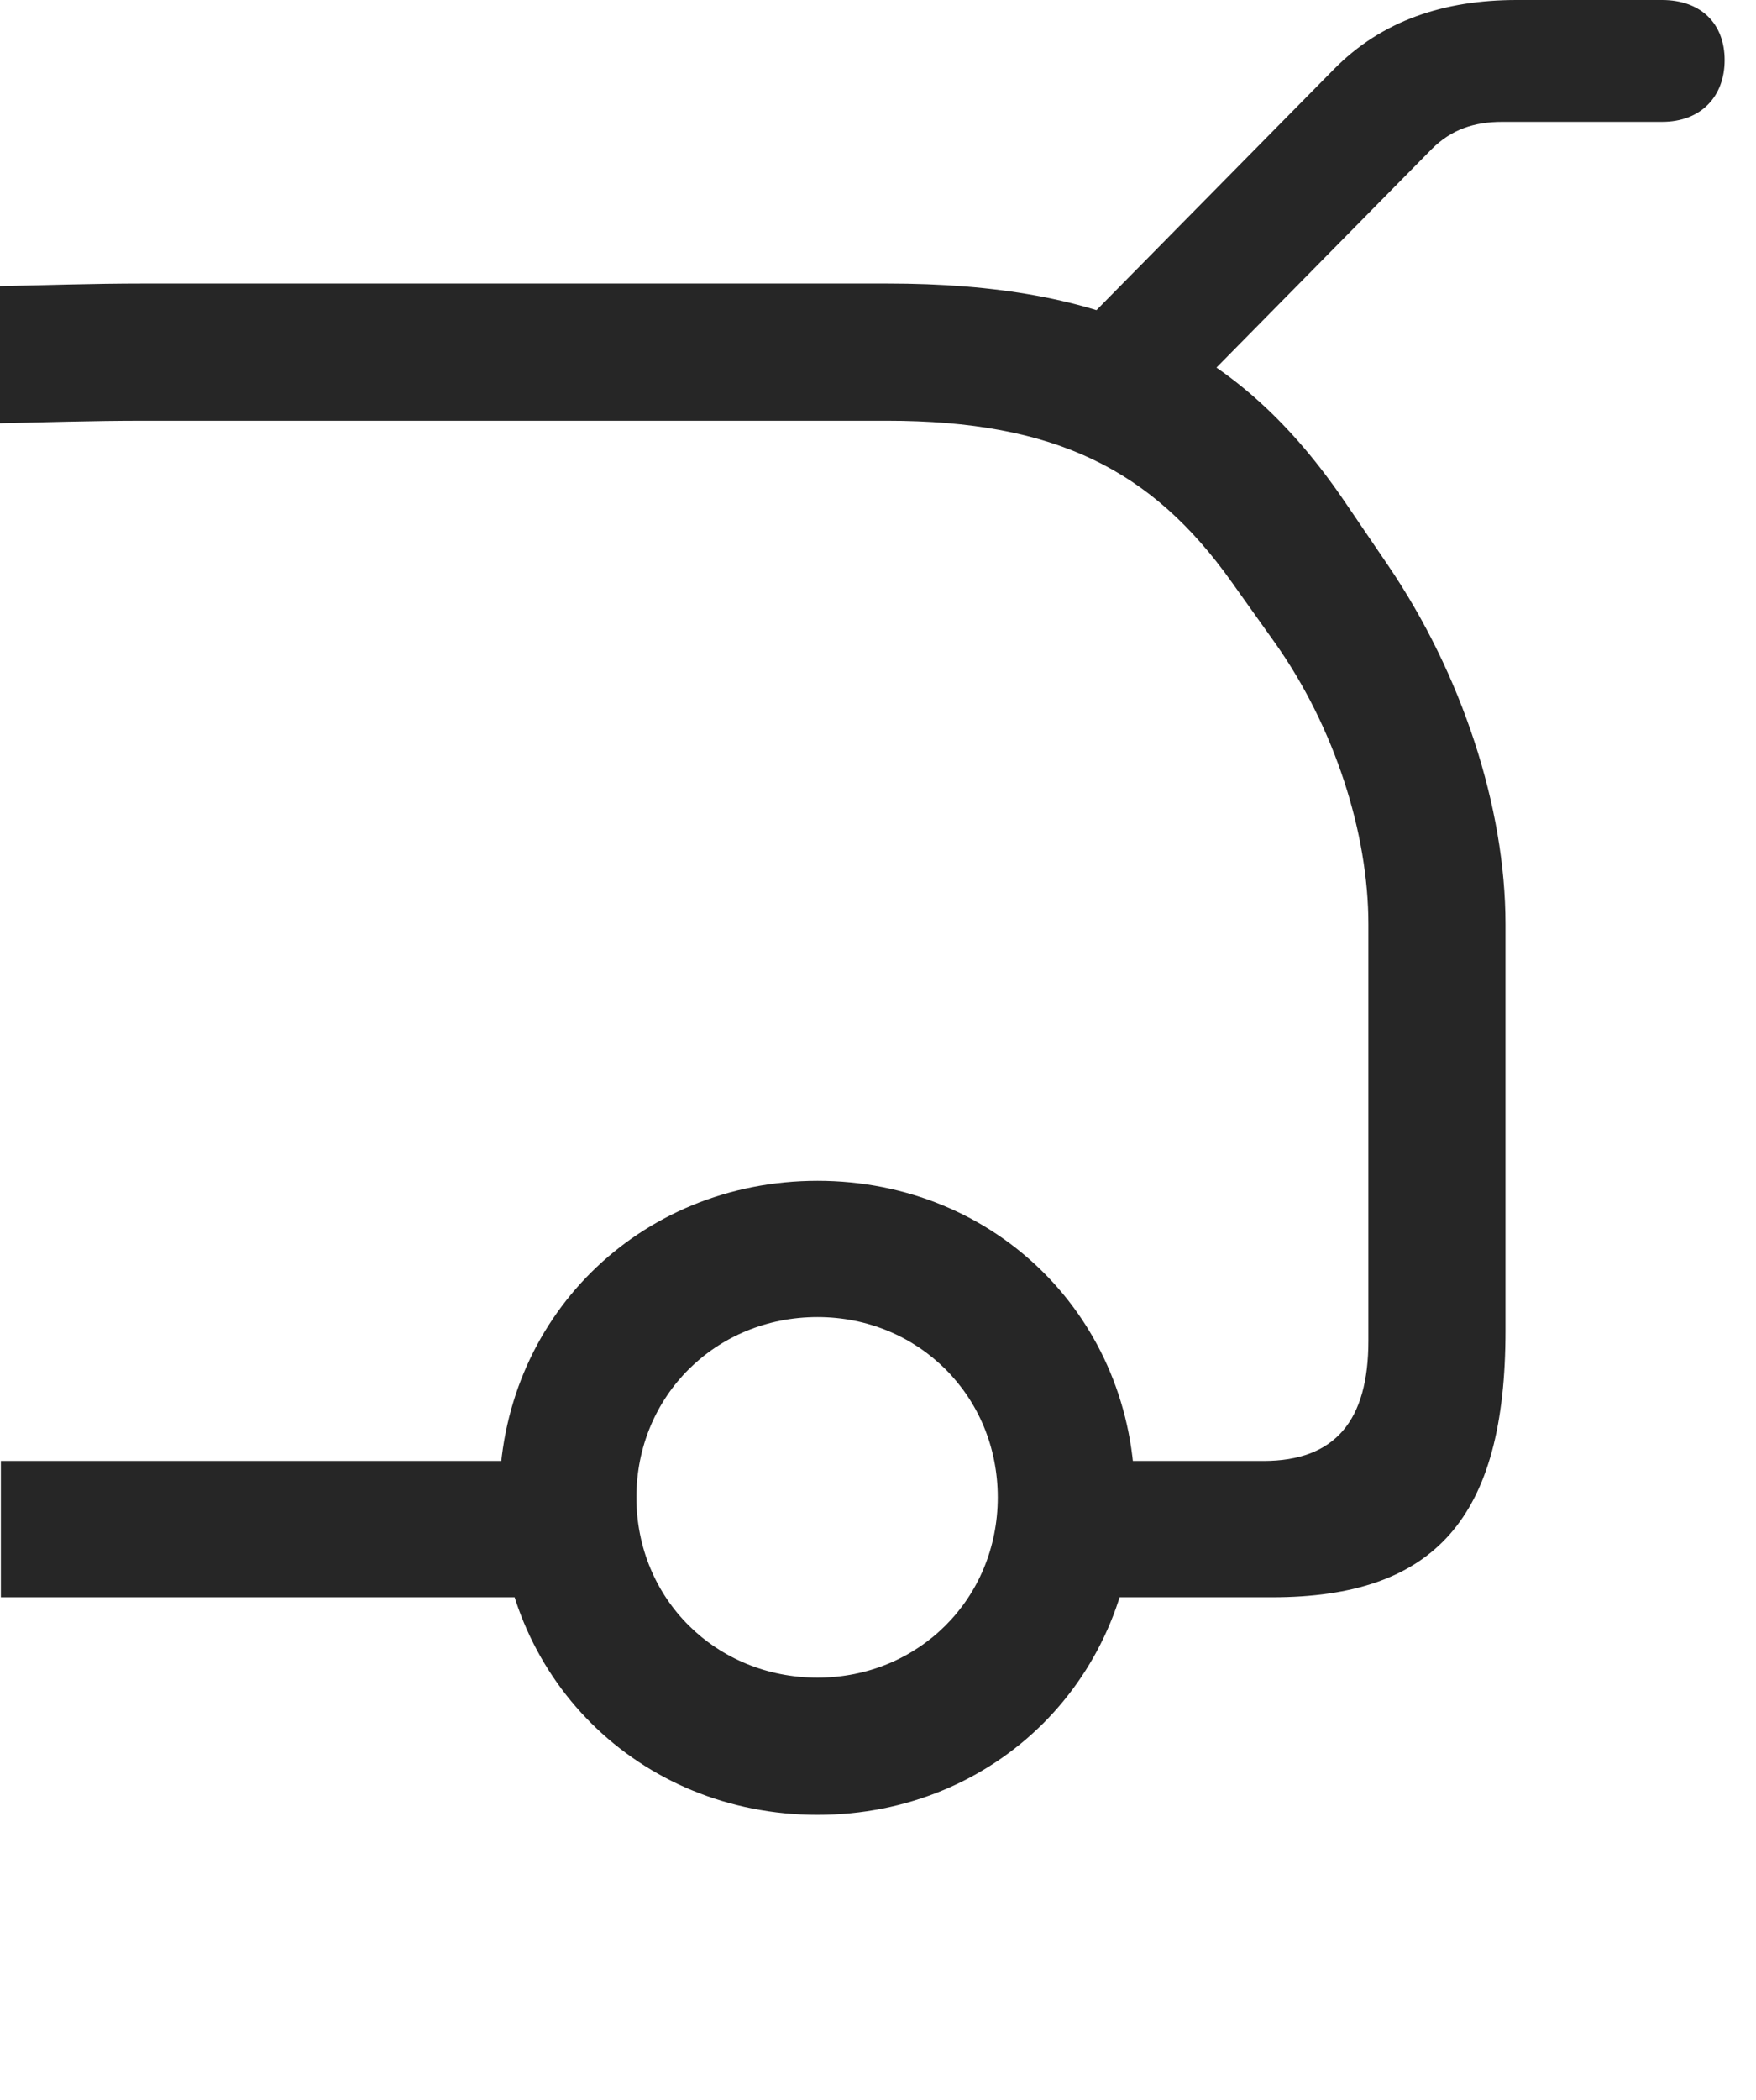 <?xml version="1.0" encoding="UTF-8"?>
<!--Generator: Apple Native CoreSVG 326-->
<!DOCTYPE svg
PUBLIC "-//W3C//DTD SVG 1.1//EN"
       "http://www.w3.org/Graphics/SVG/1.1/DTD/svg11.dtd">
<svg version="1.1" xmlns="http://www.w3.org/2000/svg" xmlns:xlink="http://www.w3.org/1999/xlink" viewBox="0 0 20.264 24.229">
 <g>
  <rect height="24.229" opacity="0" width="20.264" x="0" y="0"/>
  <path d="M11.973 18.428L14.678 18.428C16.562 18.428 17.373 17.51 17.373 15.352L17.373 10.664C17.373 9.307 16.865 7.773 16.025 6.533L15.527 5.801C14.297 3.984 12.773 3.271 10.234 3.271L1.66 3.271C1.055 3.271 0.508 3.291 0 3.301L0 4.883C0.498 4.873 1.045 4.854 1.66 4.854L10.234 4.854C12.178 4.854 13.291 5.42 14.209 6.709L14.717 7.422C15.4 8.389 15.791 9.609 15.791 10.664L15.791 15.469C15.791 16.387 15.41 16.855 14.58 16.855L11.973 16.855ZM0.01 18.428L6.729 18.428L6.729 16.855L0.01 16.855ZM9.434 20.938C11.494 20.938 13.096 19.346 13.096 17.275C13.096 15.215 11.494 13.623 9.434 13.623C7.373 13.623 5.762 15.215 5.762 17.275C5.762 19.346 7.373 20.938 9.434 20.938ZM9.434 19.355C8.262 19.355 7.344 18.447 7.344 17.275C7.344 16.104 8.262 15.195 9.434 15.195C10.596 15.195 11.514 16.104 11.514 17.275C11.514 18.447 10.596 19.355 9.434 19.355ZM12.041 4.199L13.174 5.117L16.523 1.719C16.748 1.494 17.012 1.406 17.334 1.406L19.18 1.406C19.629 1.406 19.902 1.113 19.902 0.693C19.902 0.273 19.629 0 19.18 0L17.5 0C16.67 0 15.947 0.234 15.391 0.801Z" fill="black" fill-opacity="0.85"/>
 </g>
</svg>

